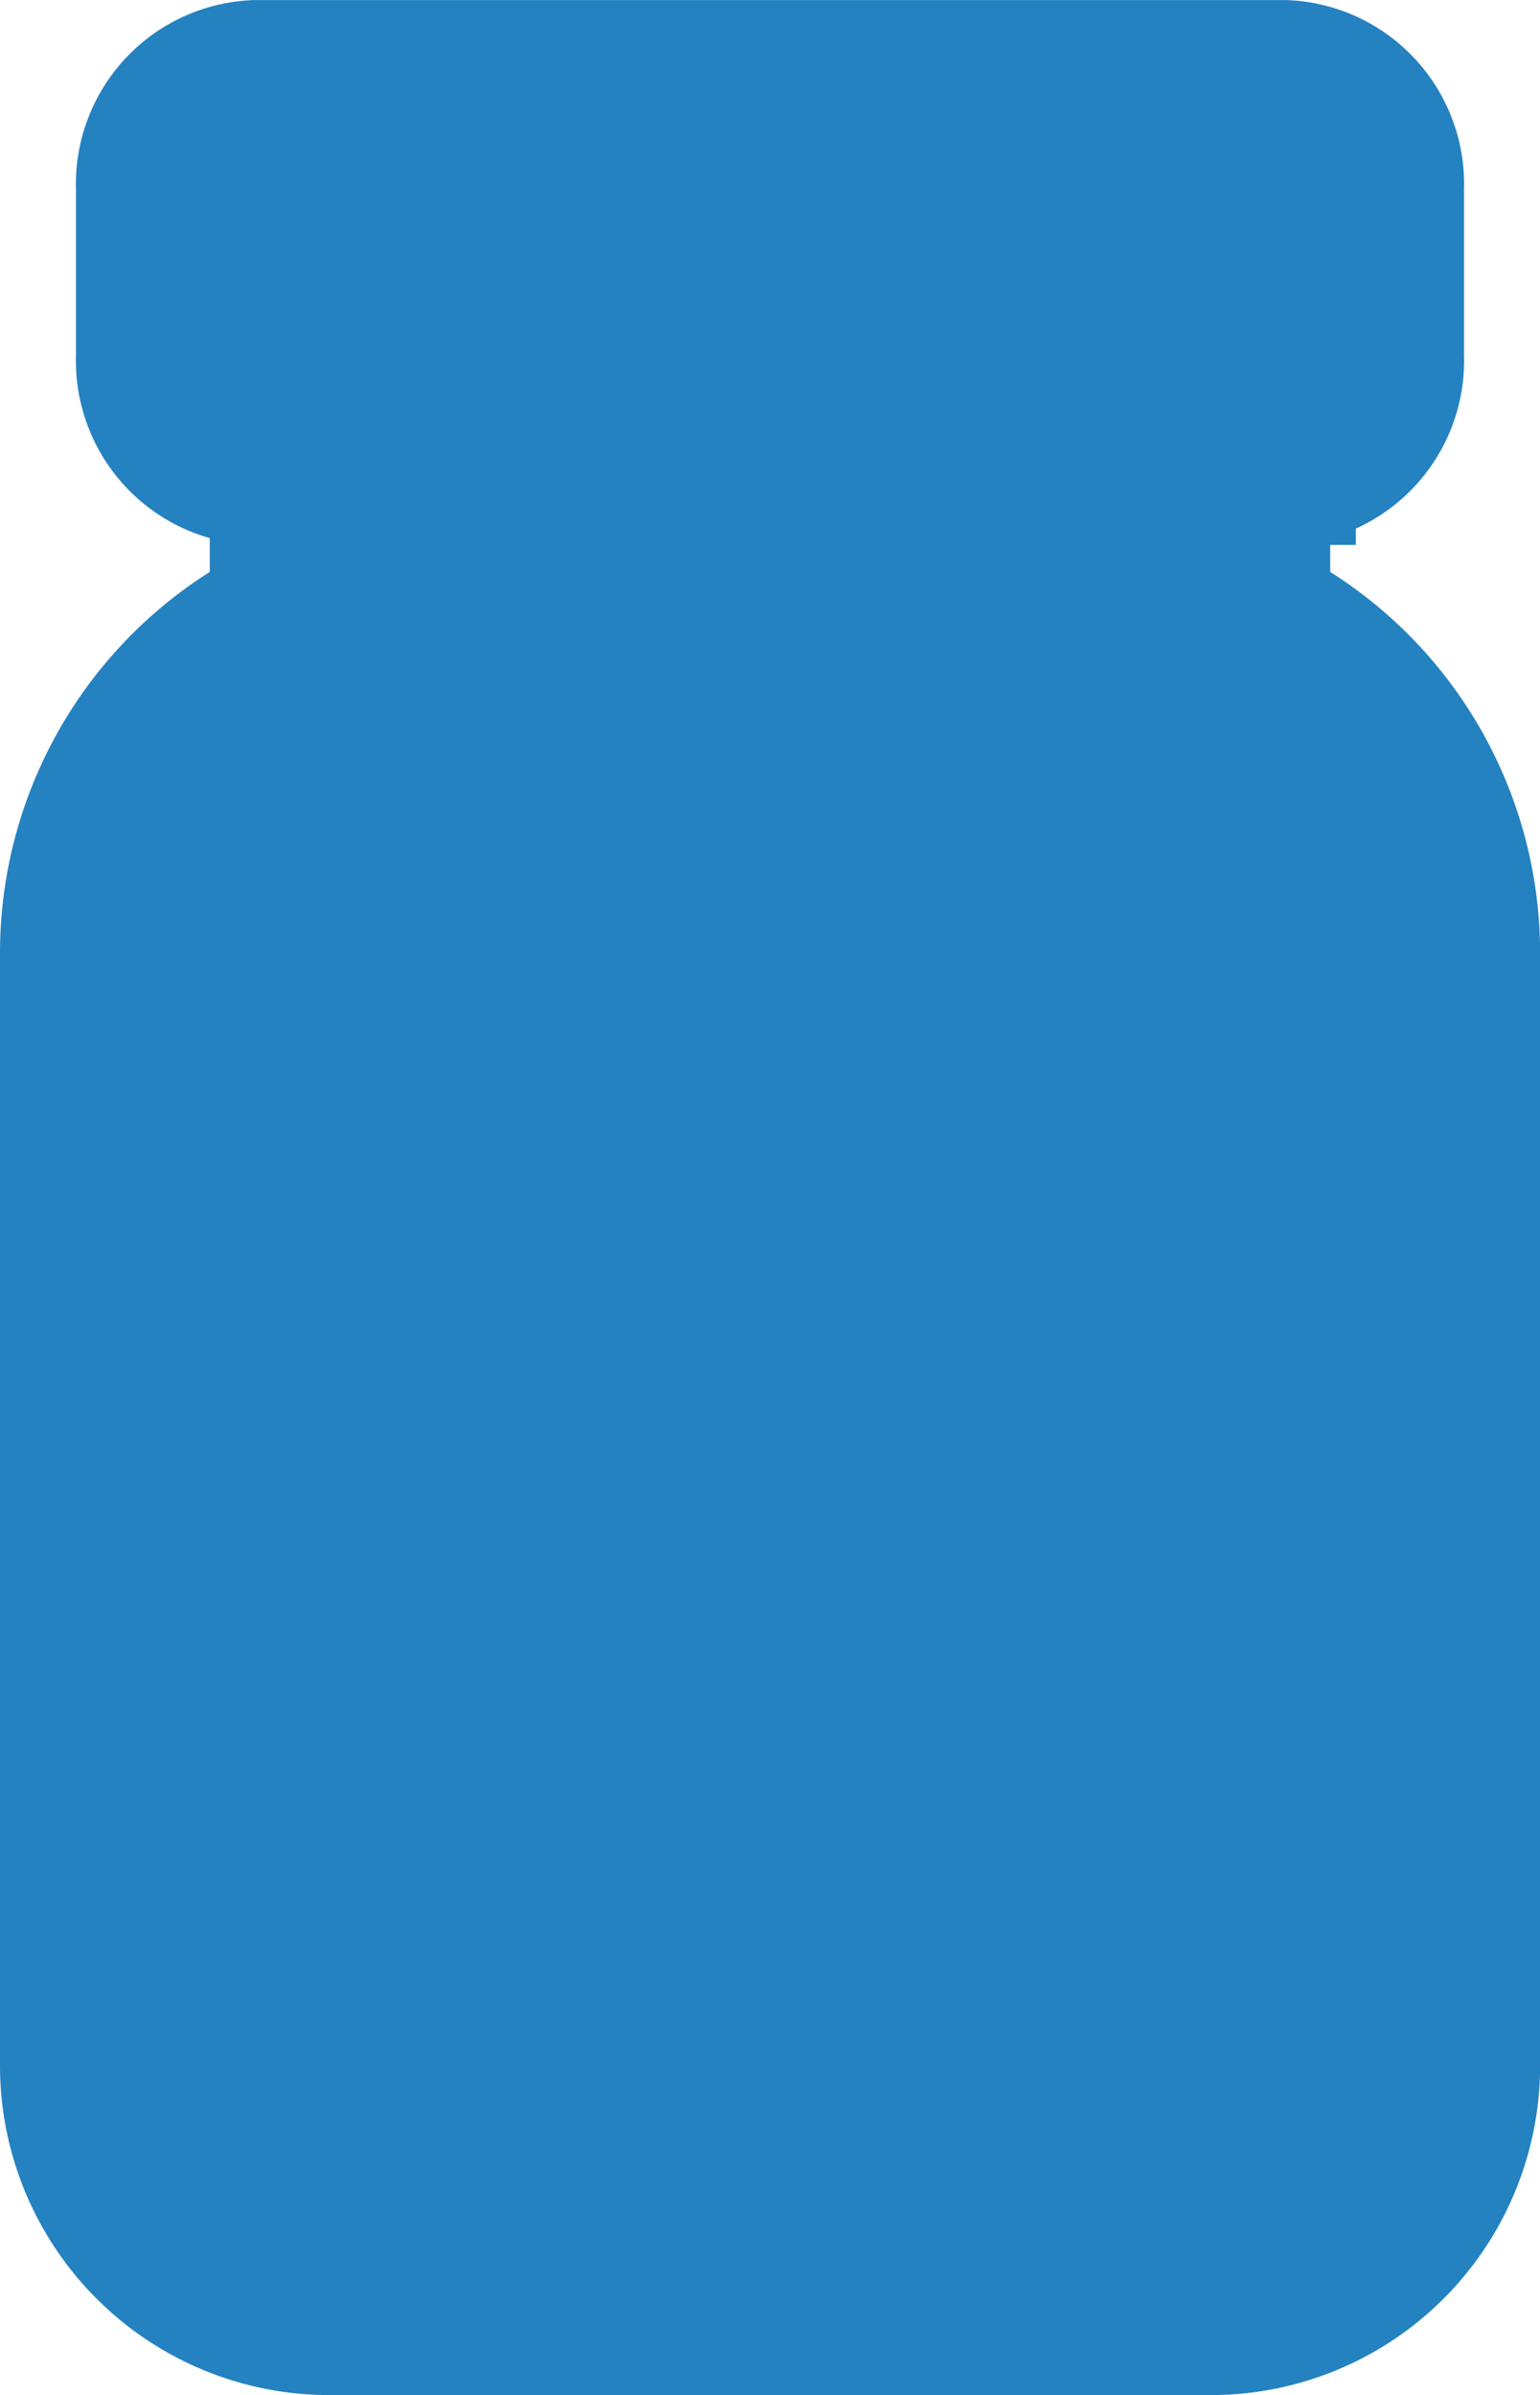 <svg xmlns="http://www.w3.org/2000/svg" width="43.404" height="67.454" viewBox="0 0 43.404 67.454">
  <path id="Caminho_1609" data-name="Caminho 1609" d="M493.664,488.3v-3.927h.722a3.19,3.19,0,0,0,3.05-3.3V476.33a3.187,3.187,0,0,0-3.05-3.3H465.369a3.186,3.186,0,0,0-3.055,3.3v4.747a3.19,3.19,0,0,0,3.055,3.3h.716V488.3a10.7,10.7,0,0,0-5.912,9.563V529.2a7.281,7.281,0,0,0,7.285,7.28H492.3a7.279,7.279,0,0,0,7.28-7.28V497.867A10.7,10.7,0,0,0,493.664,488.3Z" transform="translate(-458.173 -471.028)" fill="#2482c1" stroke="#2482c1" stroke-width="4"/>
</svg>
